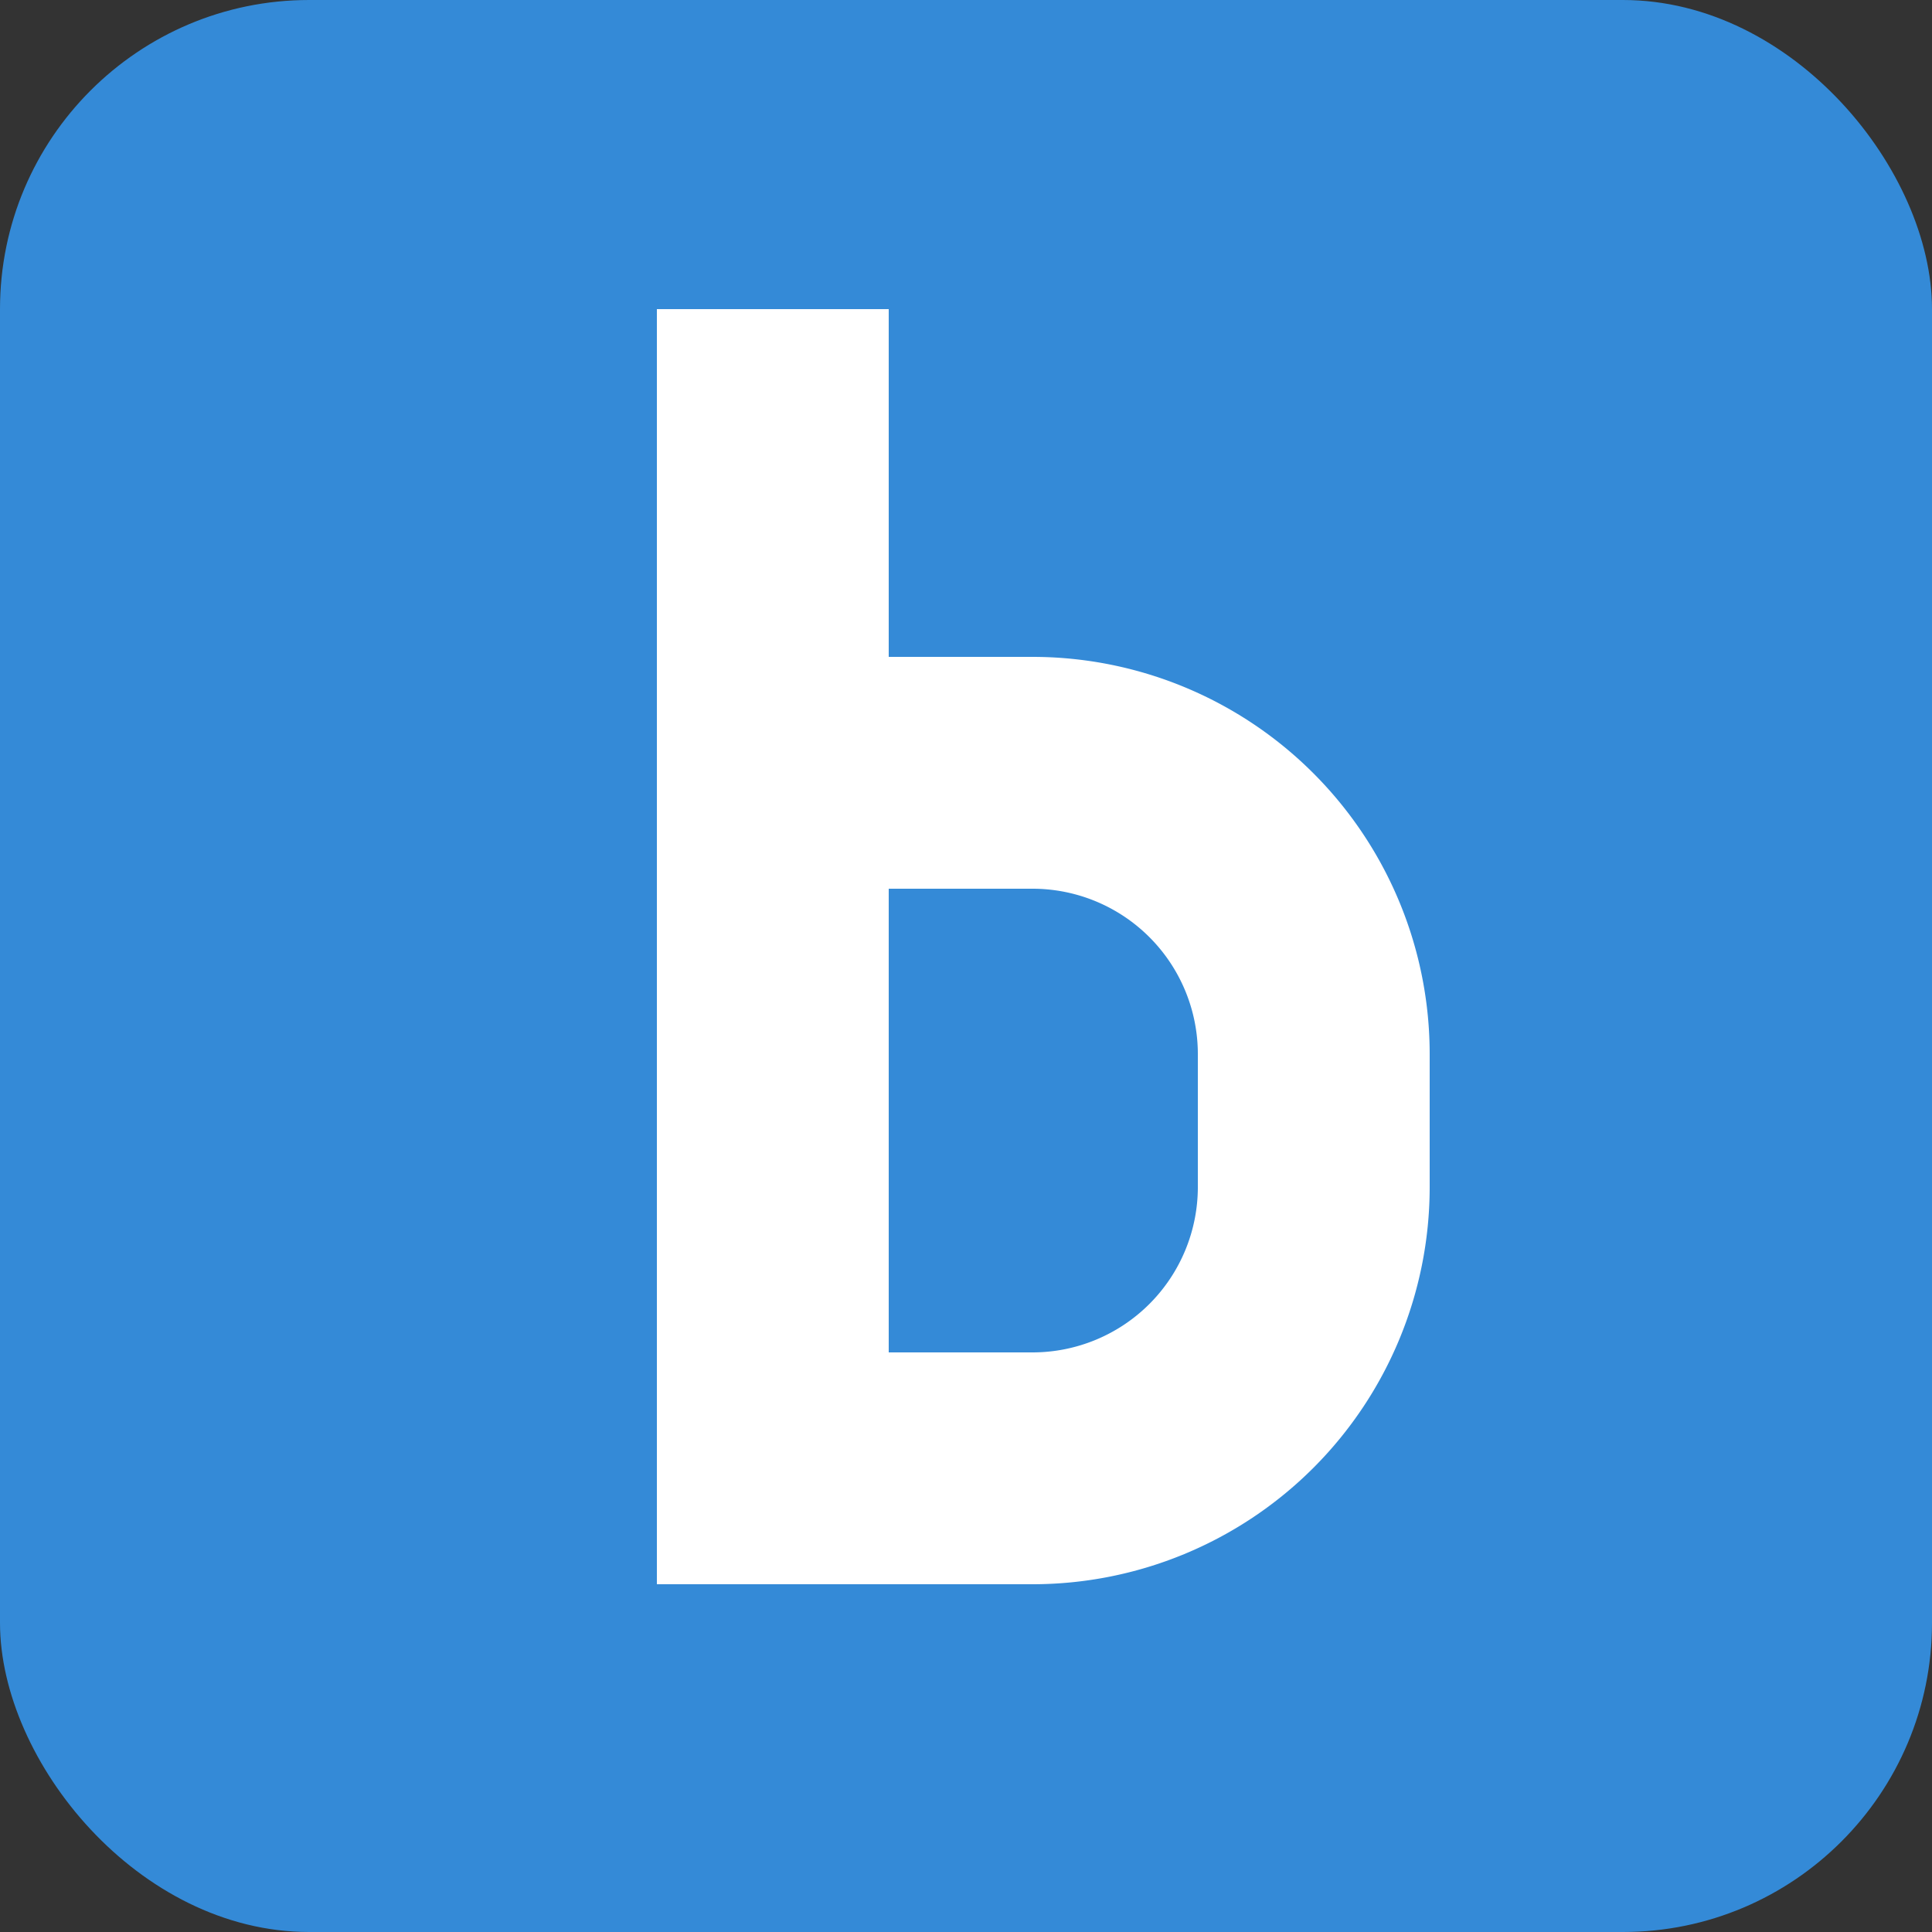 <svg id="Layer_1" data-name="Layer 1" xmlns="http://www.w3.org/2000/svg" viewBox="0 0 25 25"><rect x="0" y="0" width="25" height="25" fill="#333333" stroke="none"/><defs><style>.cls-1{fill:#348ad7;}.cls-2{fill:none;stroke:#fff;stroke-miterlimit:10;stroke-width:3px;}</style></defs><title>Inbenta2</title><rect class="cls-1" width="25" height="25" rx="4" ry="4"/><path class="cls-2" d="M10,10h3.36A3.64,3.64,0,0,1,17,13.64v1.72A3.64,3.64,0,0,1,13.36,19H10V4"/></svg>